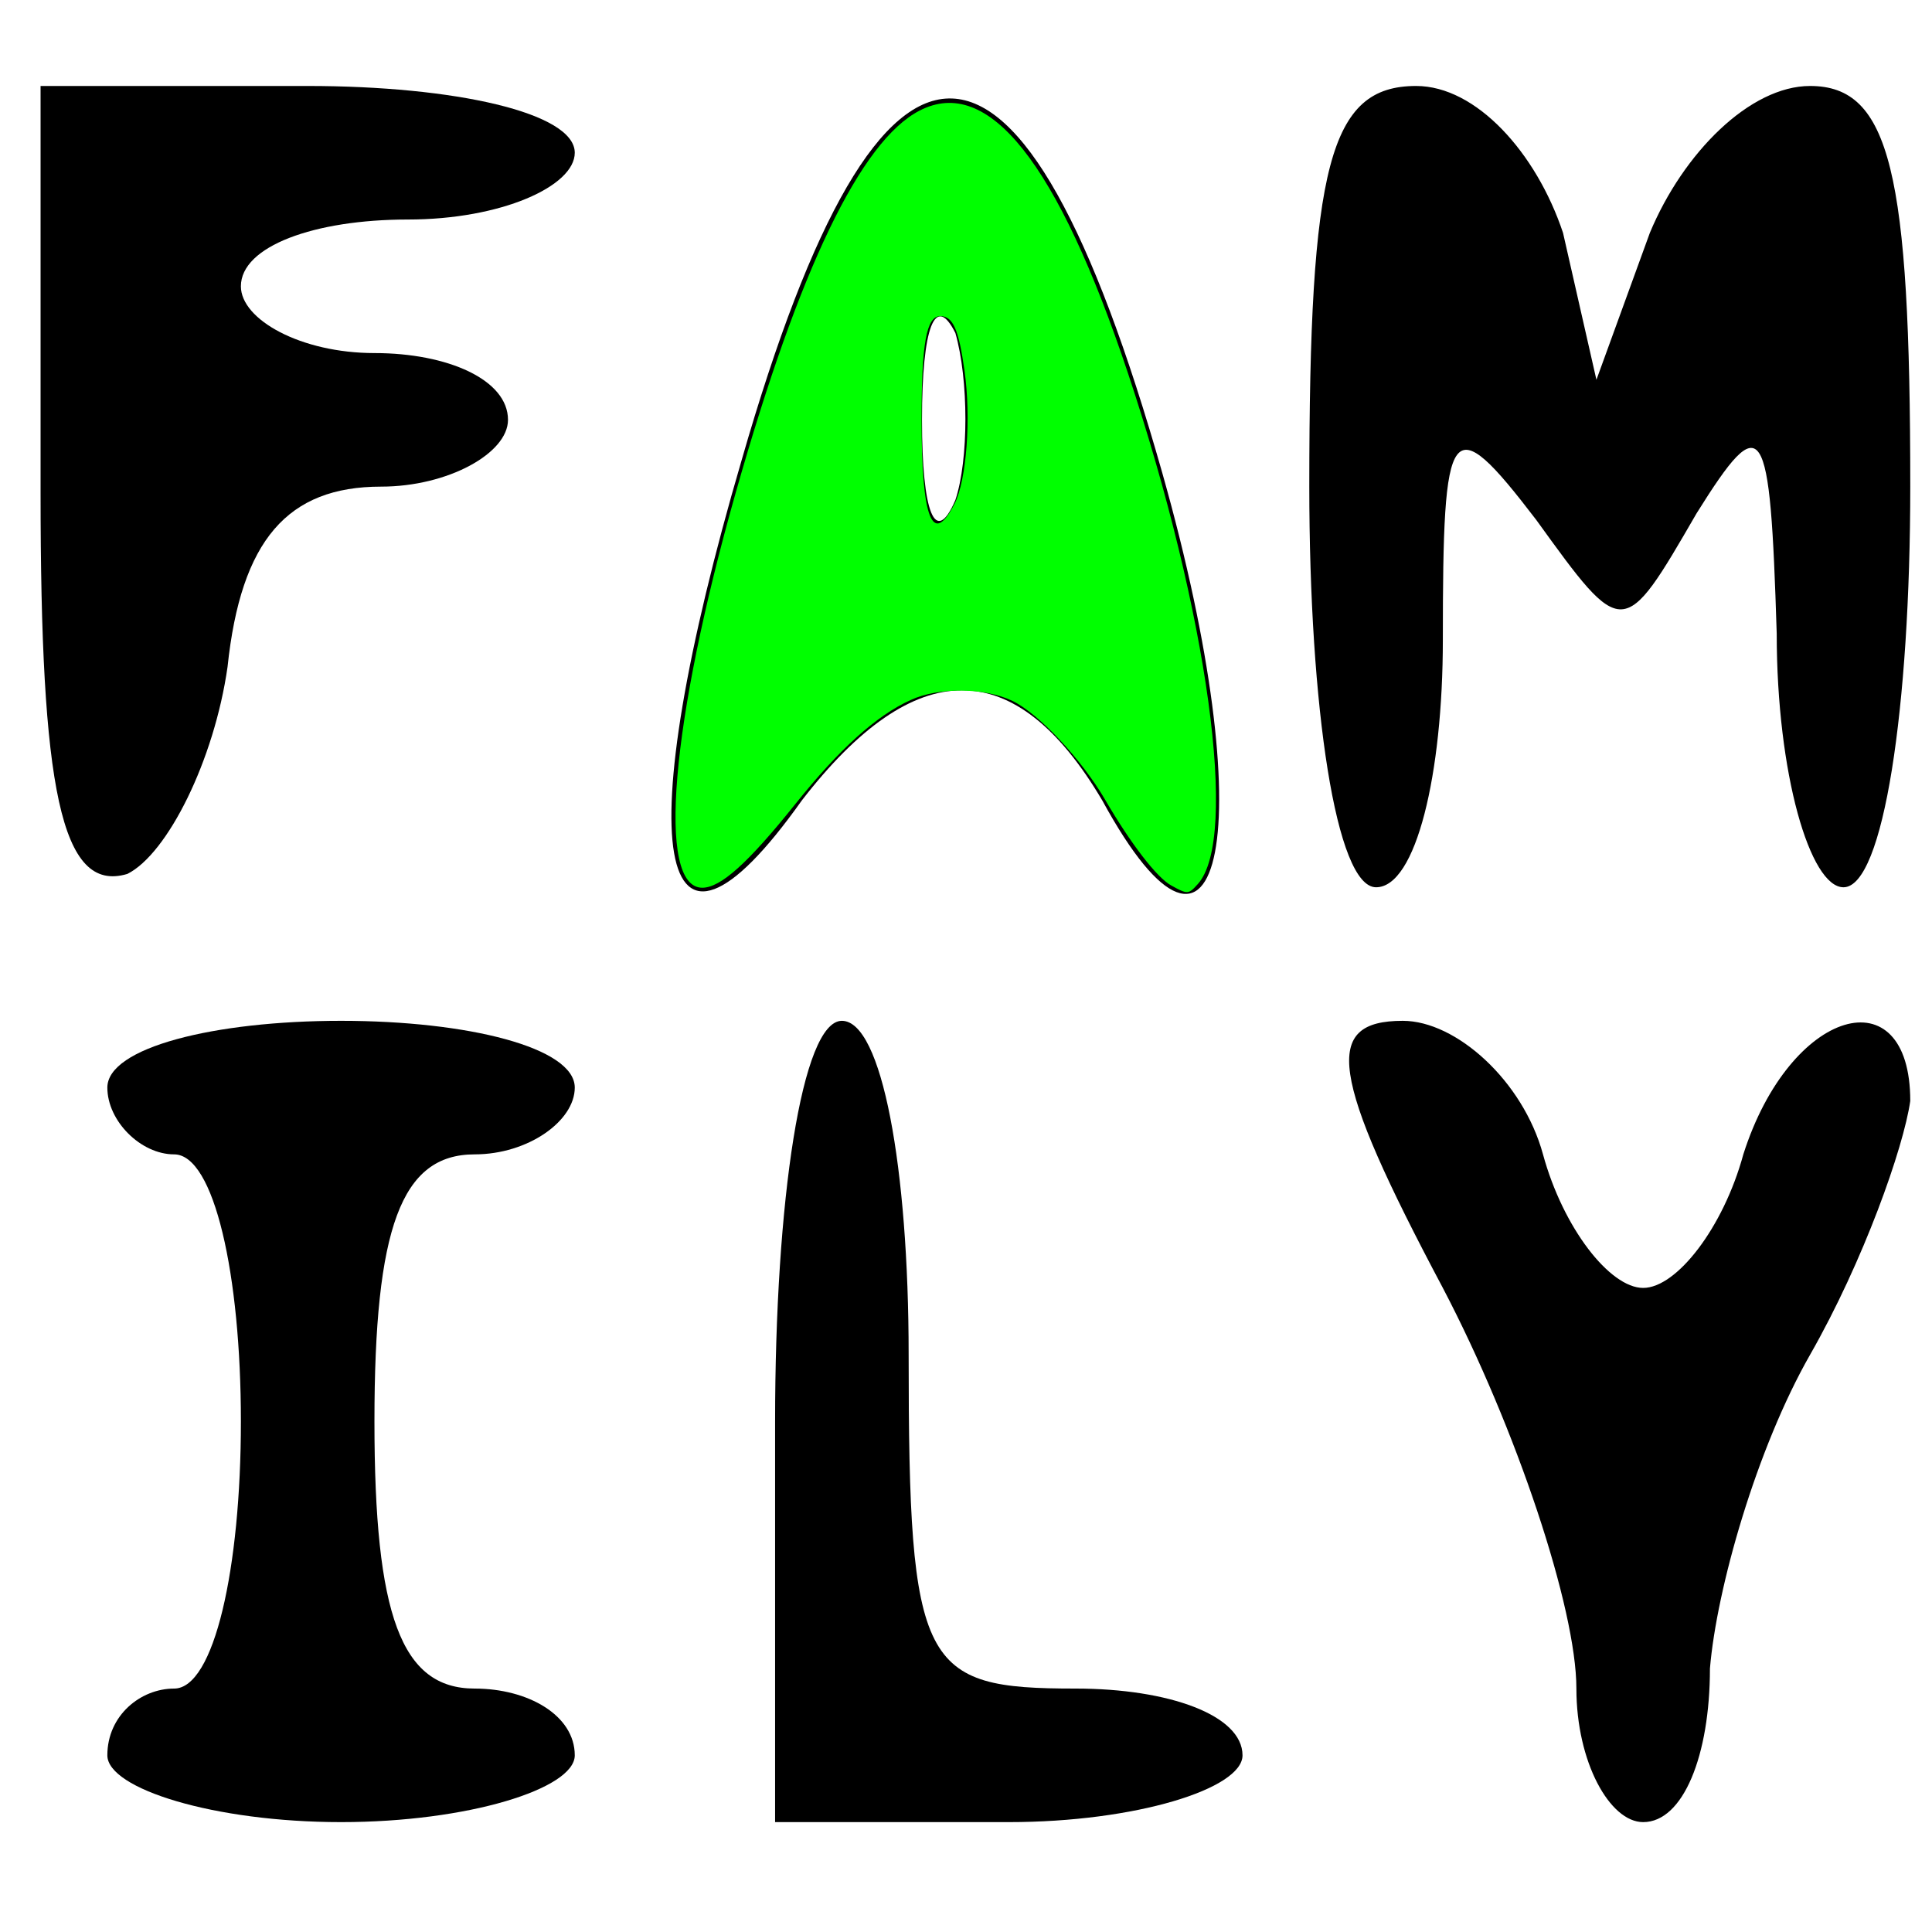 <svg
   id="body_1"
   width="16"
   height="16"
   version="1.1"
   sodipodi:docname="family.svg"
   viewBox="0 0 16 16"
   inkscape:version="1.3.2 (091e20e, 2023-11-25, custom)"
   xmlns:inkscape="http://www.inkscape.org/namespaces/inkscape"
   xmlns:sodipodi="http://sodipodi.sourceforge.net/DTD/sodipodi-0.dtd"
   xmlns="http://www.w3.org/2000/svg"
   xmlns:svg="http://www.w3.org/2000/svg">
  <defs
     id="defs49" />
  <sodipodi:namedview
     id="namedview47"
     pagecolor="#ffffff"
     bordercolor="#000000"
     borderopacity="0.25"
     inkscape:showpageshadow="2"
     inkscape:pageopacity="0.0"
     inkscape:pagecheckerboard="false"
     inkscape:deskcolor="#d1d1d1"
     showgrid="false"
     inkscape:zoom="23.883721"
     inkscape:cx="8.7088607"
     inkscape:cy="8.771665"
     inkscape:window-width="1920"
     inkscape:window-height="1129"
     inkscape:window-x="-8"
     inkscape:window-y="-8"
     inkscape:window-maximized="1"
     inkscape:current-layer="g42" />
  <g
     transform="matrix(0.553,0,0,0.553,-1.323,-0.394)"
     id="g44">
    <g
       transform="matrix(0.1,0,0,-0.1,0,32)"
       id="g42">
      <path
         d="m 30,239 c 0,-44 3,-60 13,-57 6,3 13,17 15,31 2,19 9,27 23,27 10,0 19,5 19,10 0,6 -9,10 -20,10 -11,0 -20,5 -20,10 0,6 11,10 25,10 14,0 25,5 25,10 0,6 -18,10 -40,10 v 0 H 30 Z"
         stroke="none"
         fill="#000000"
         fill-rule="nonzero"
         id="path30"
         style="display:inline" />
      <path
         d="m 135,244 c -17,-58 -13,-82 9,-51 17,22 32,22 45,0 18,-33 24,-4 9,49 -21,74 -42,75 -63,2 z m 32,-6 c -3,-7 -5,-2 -5,12 0,14 2,19 5,13 2,-7 2,-19 0,-25 z"
         stroke="none"
         fill="#000000"
         fill-rule="nonzero"
         id="path32" />
      <path
         d="m 220,240 c 0,-33 4,-60 10,-60 6,0 10,17 10,37 0,33 1,35 14,18 13,-18 13,-18 24,1 10,16 11,14 12,-18 0,-21 5,-38 10,-38 6,0 10,27 10,60 0,47 -3,60 -15,60 -9,0 -19,-10 -24,-22 v 0 l -8,-22 -5,22 c -4,12 -13,22 -22,22 -13,0 -16,-12 -16,-60 z"
         stroke="none"
         fill="#000000"
         fill-rule="nonzero"
         id="path34" />
      <path
         d="m 40,150 c 0,-5 5,-10 10,-10 6,0 10,-18 10,-40 C 60,78 56,60 50,60 45,60 40,56 40,50 40,45 56,40 75,40 c 19,0 35,5 35,10 0,6 -7,10 -15,10 -11,0 -15,11 -15,40 0,29 4,40 15,40 8,0 15,5 15,10 0,6 -16,10 -35,10 -19,0 -35,-4 -35,-10 z"
         stroke="none"
         fill="#000000"
         fill-rule="nonzero"
         id="path36" />
      <path
         d="M 140,100 V 40 h 35 c 19,0 35,5 35,10 0,6 -11,10 -25,10 -23,0 -25,3 -25,50 0,28 -4,50 -10,50 -6,0 -10,-27 -10,-60 z"
         stroke="none"
         fill="#000000"
         fill-rule="nonzero"
         id="path38" />
      <path
         d="m 240,120 c 11,-21 20,-48 20,-60 0,-11 5,-20 10,-20 6,0 10,10 10,23 1,12 7,33 15,47 8,14 14,31 15,38 0,19 -18,14 -25,-8 -3,-11 -10,-20 -15,-20 -5,0 -12,9 -15,20 -3,11 -13,20 -21,20 -12,0 -11,-8 6,-40 z"
         stroke="none"
         fill="#000000"
         fill-rule="nonzero"
         id="path40" />
      <path
         style="fill:#00ff00;fill-opacity:1;stroke-width:0.042"
         d="M 9.693,7.329 C 9.574,7.264 9.357,6.982 9.146,6.619 8.951,6.285 8.597,5.907 8.38,5.802 8.151,5.691 7.769,5.687 7.537,5.794 7.251,5.924 6.946,6.2 6.58,6.658 6.19,7.145 5.964,7.348 5.812,7.348 c -0.379,0 -0.263,-1.37 0.279,-3.278 C 6.615,2.224 7.124,1.167 7.61,0.916 8.179,0.621 8.754,1.346 9.336,3.091 c 0.663,1.99 0.917,3.849 0.578,4.226 -0.078,0.087 -0.085,0.087 -0.221,0.012 z M 7.9,4.17 C 8,3.973 8.038,3.46 7.982,3.065 7.934,2.724 7.886,2.617 7.782,2.617 c -0.115,0 -0.155,0.223 -0.155,0.858 0,0.823 0.091,1.053 0.273,0.694 z"
         id="path1"
         transform="matrix(18.093,0,0,-18.093,23.94,312.878)" />
    </g>
  </g>
</svg>
